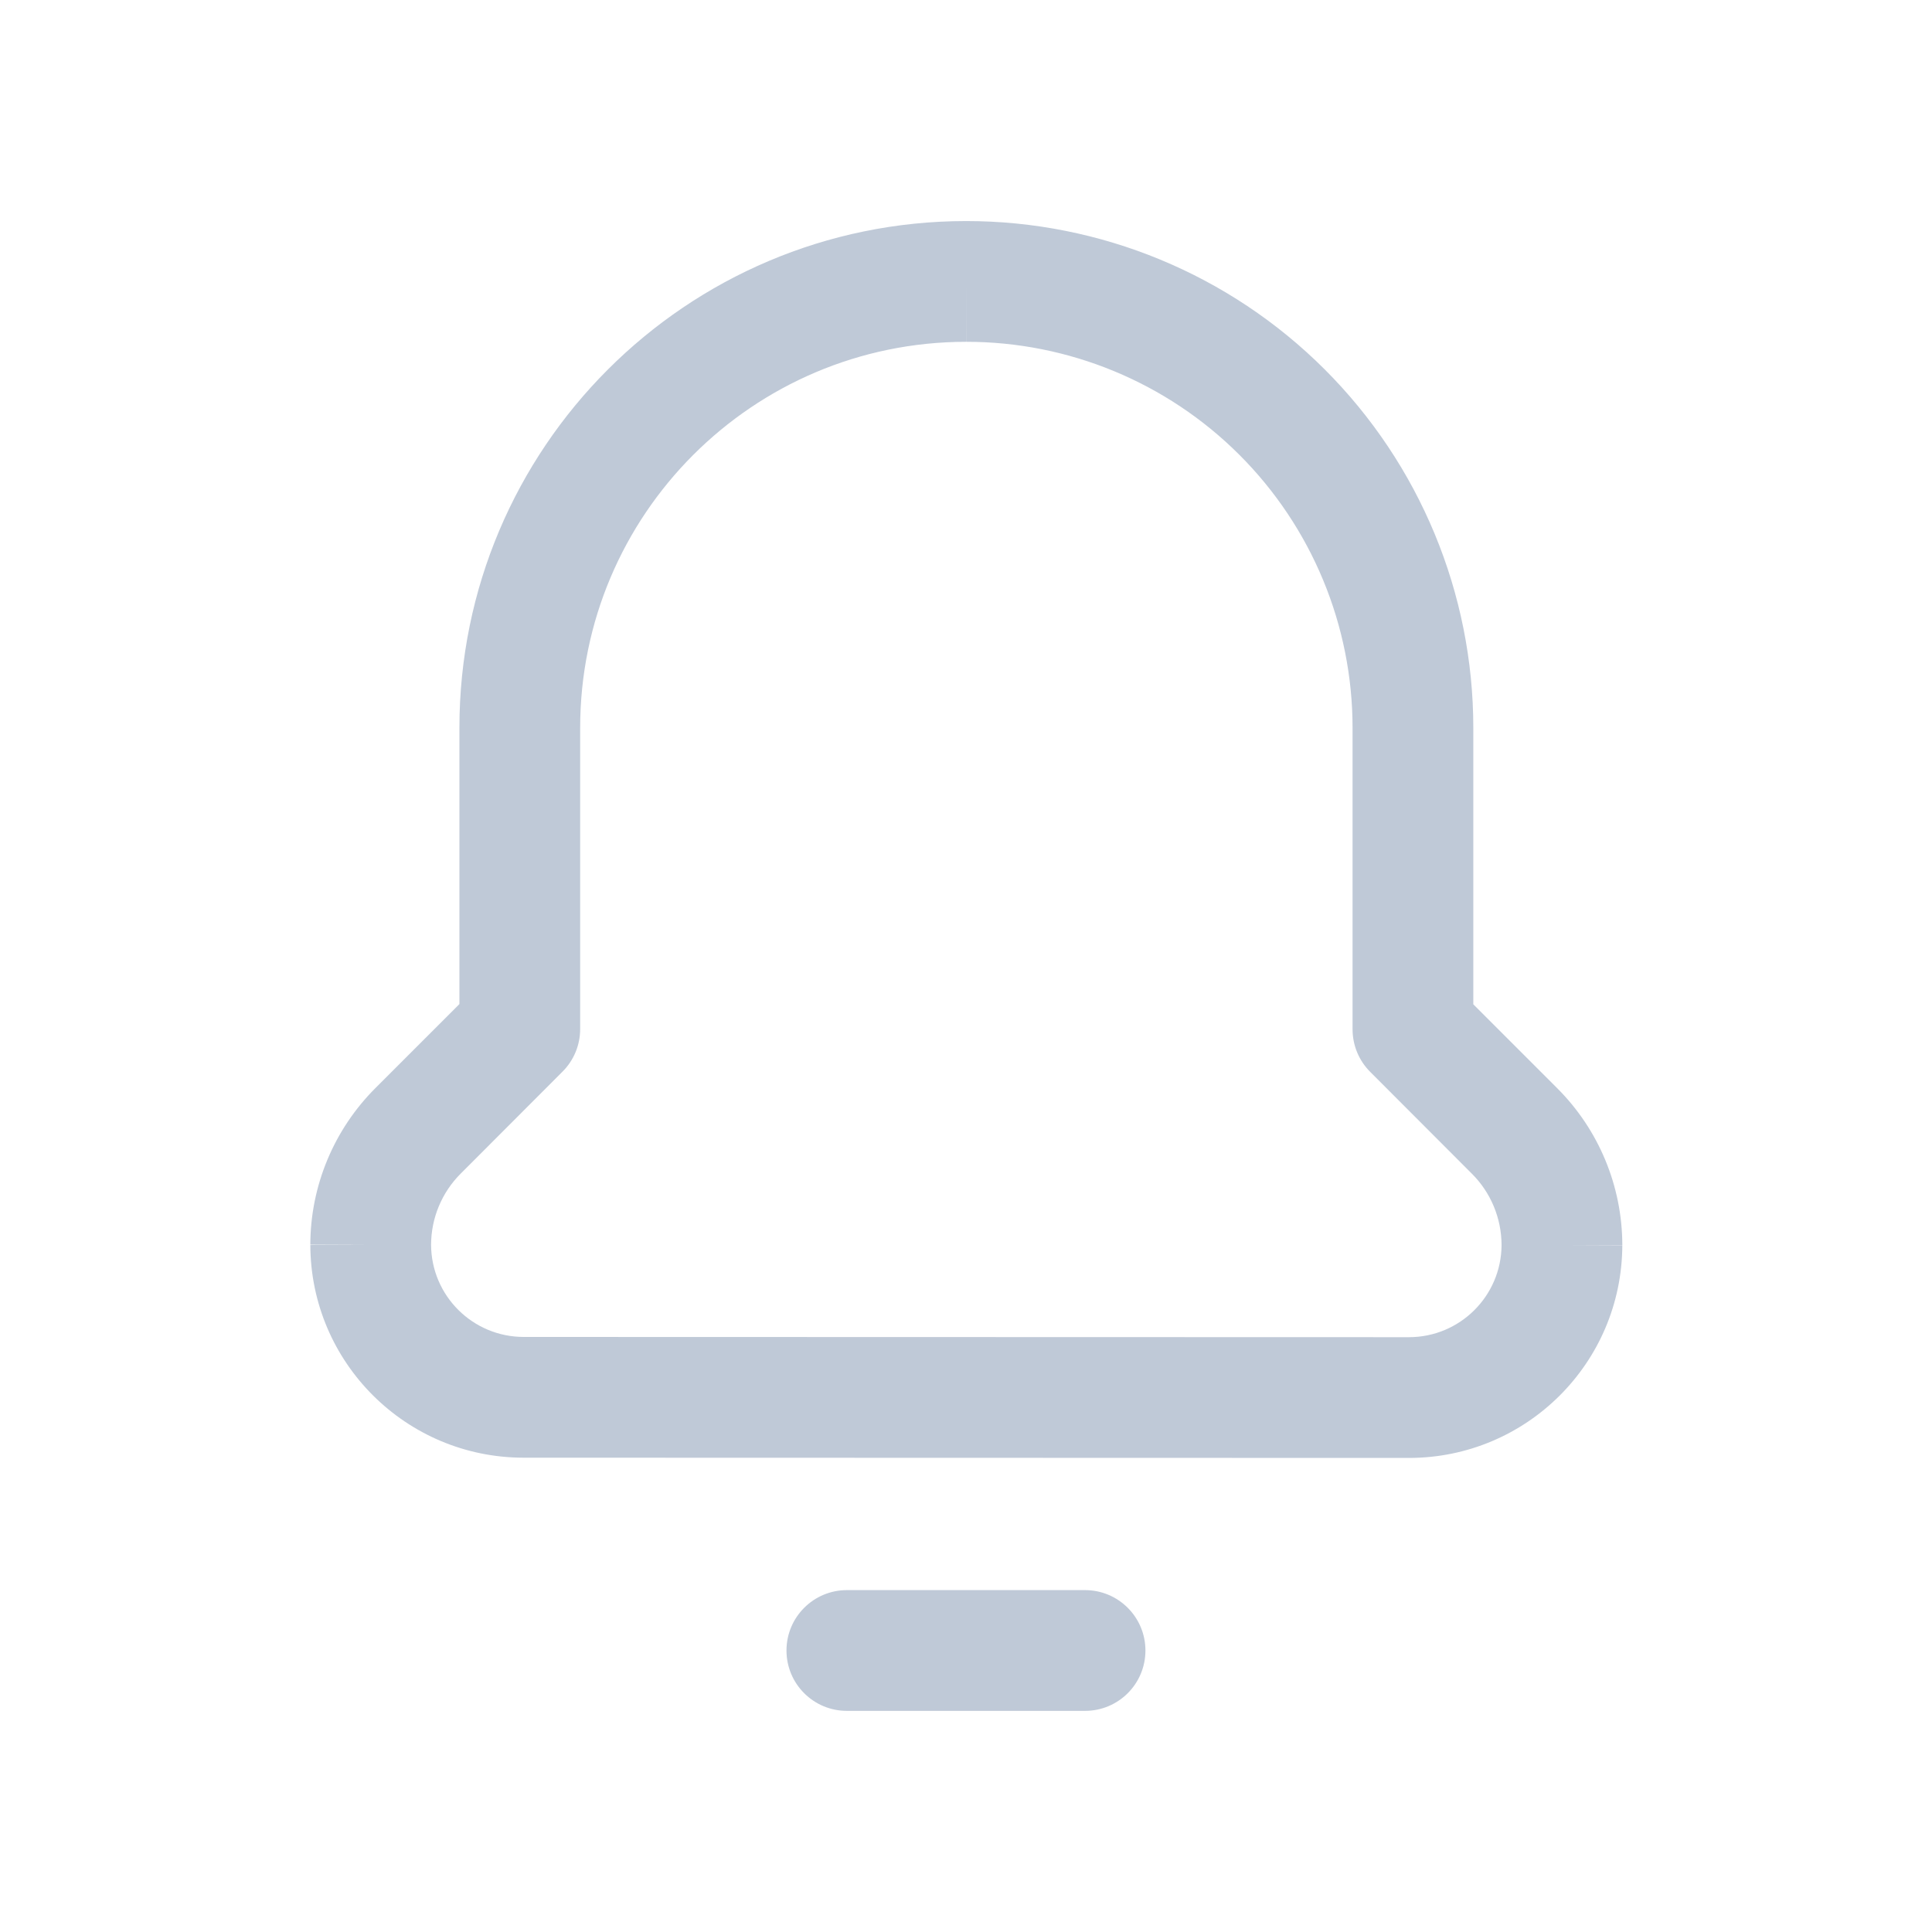 <svg width="24" height="24" viewBox="0 0 24 24" fill="none" xmlns="http://www.w3.org/2000/svg">
<path fill-rule="evenodd" clip-rule="evenodd" d="M16.455 4.588C15.273 3.407 13.67 2.745 11.999 2.746L11.999 2.746L11.999 2.746C8.524 2.749 5.707 5.566 5.707 9.042V9.042V12.473L4.668 13.512L4.667 13.513C4.149 14.029 3.856 14.73 3.855 15.462L4.605 15.463L3.855 15.466C3.859 16.927 5.045 18.108 6.505 18.108H6.506L17.502 18.111H17.502C18.963 18.111 20.148 16.93 20.153 15.469L19.403 15.466L20.153 15.466C20.152 14.734 19.86 14.032 19.342 13.516L19.341 13.515L18.302 12.476V9.042V9.042C18.302 7.371 17.637 5.769 16.455 4.588ZM12 4.246L12 3.496L12.001 4.246C13.274 4.245 14.495 4.75 15.395 5.649C16.296 6.549 16.802 7.769 16.802 9.042V9.042V12.786C16.802 12.985 16.881 13.176 17.022 13.316L18.281 14.577L18.283 14.579C18.519 14.813 18.652 15.133 18.653 15.466C18.65 16.099 18.136 16.611 17.502 16.611H17.502L6.506 16.608H6.506C5.872 16.608 5.358 16.096 5.355 15.463C5.356 15.13 5.489 14.811 5.726 14.576L5.728 14.574L6.987 13.313C7.128 13.173 7.207 12.982 7.207 12.783L7.207 9.042L7.207 9.042C7.207 6.394 9.353 4.248 12 4.246ZM10.52 19.753C10.106 19.753 9.77 20.089 9.77 20.503C9.77 20.918 10.106 21.253 10.52 21.253H13.479C13.893 21.253 14.229 20.918 14.229 20.503C14.229 20.089 13.893 19.753 13.479 19.753H10.52Z" fill="#BFC9D7"/>
</svg>

